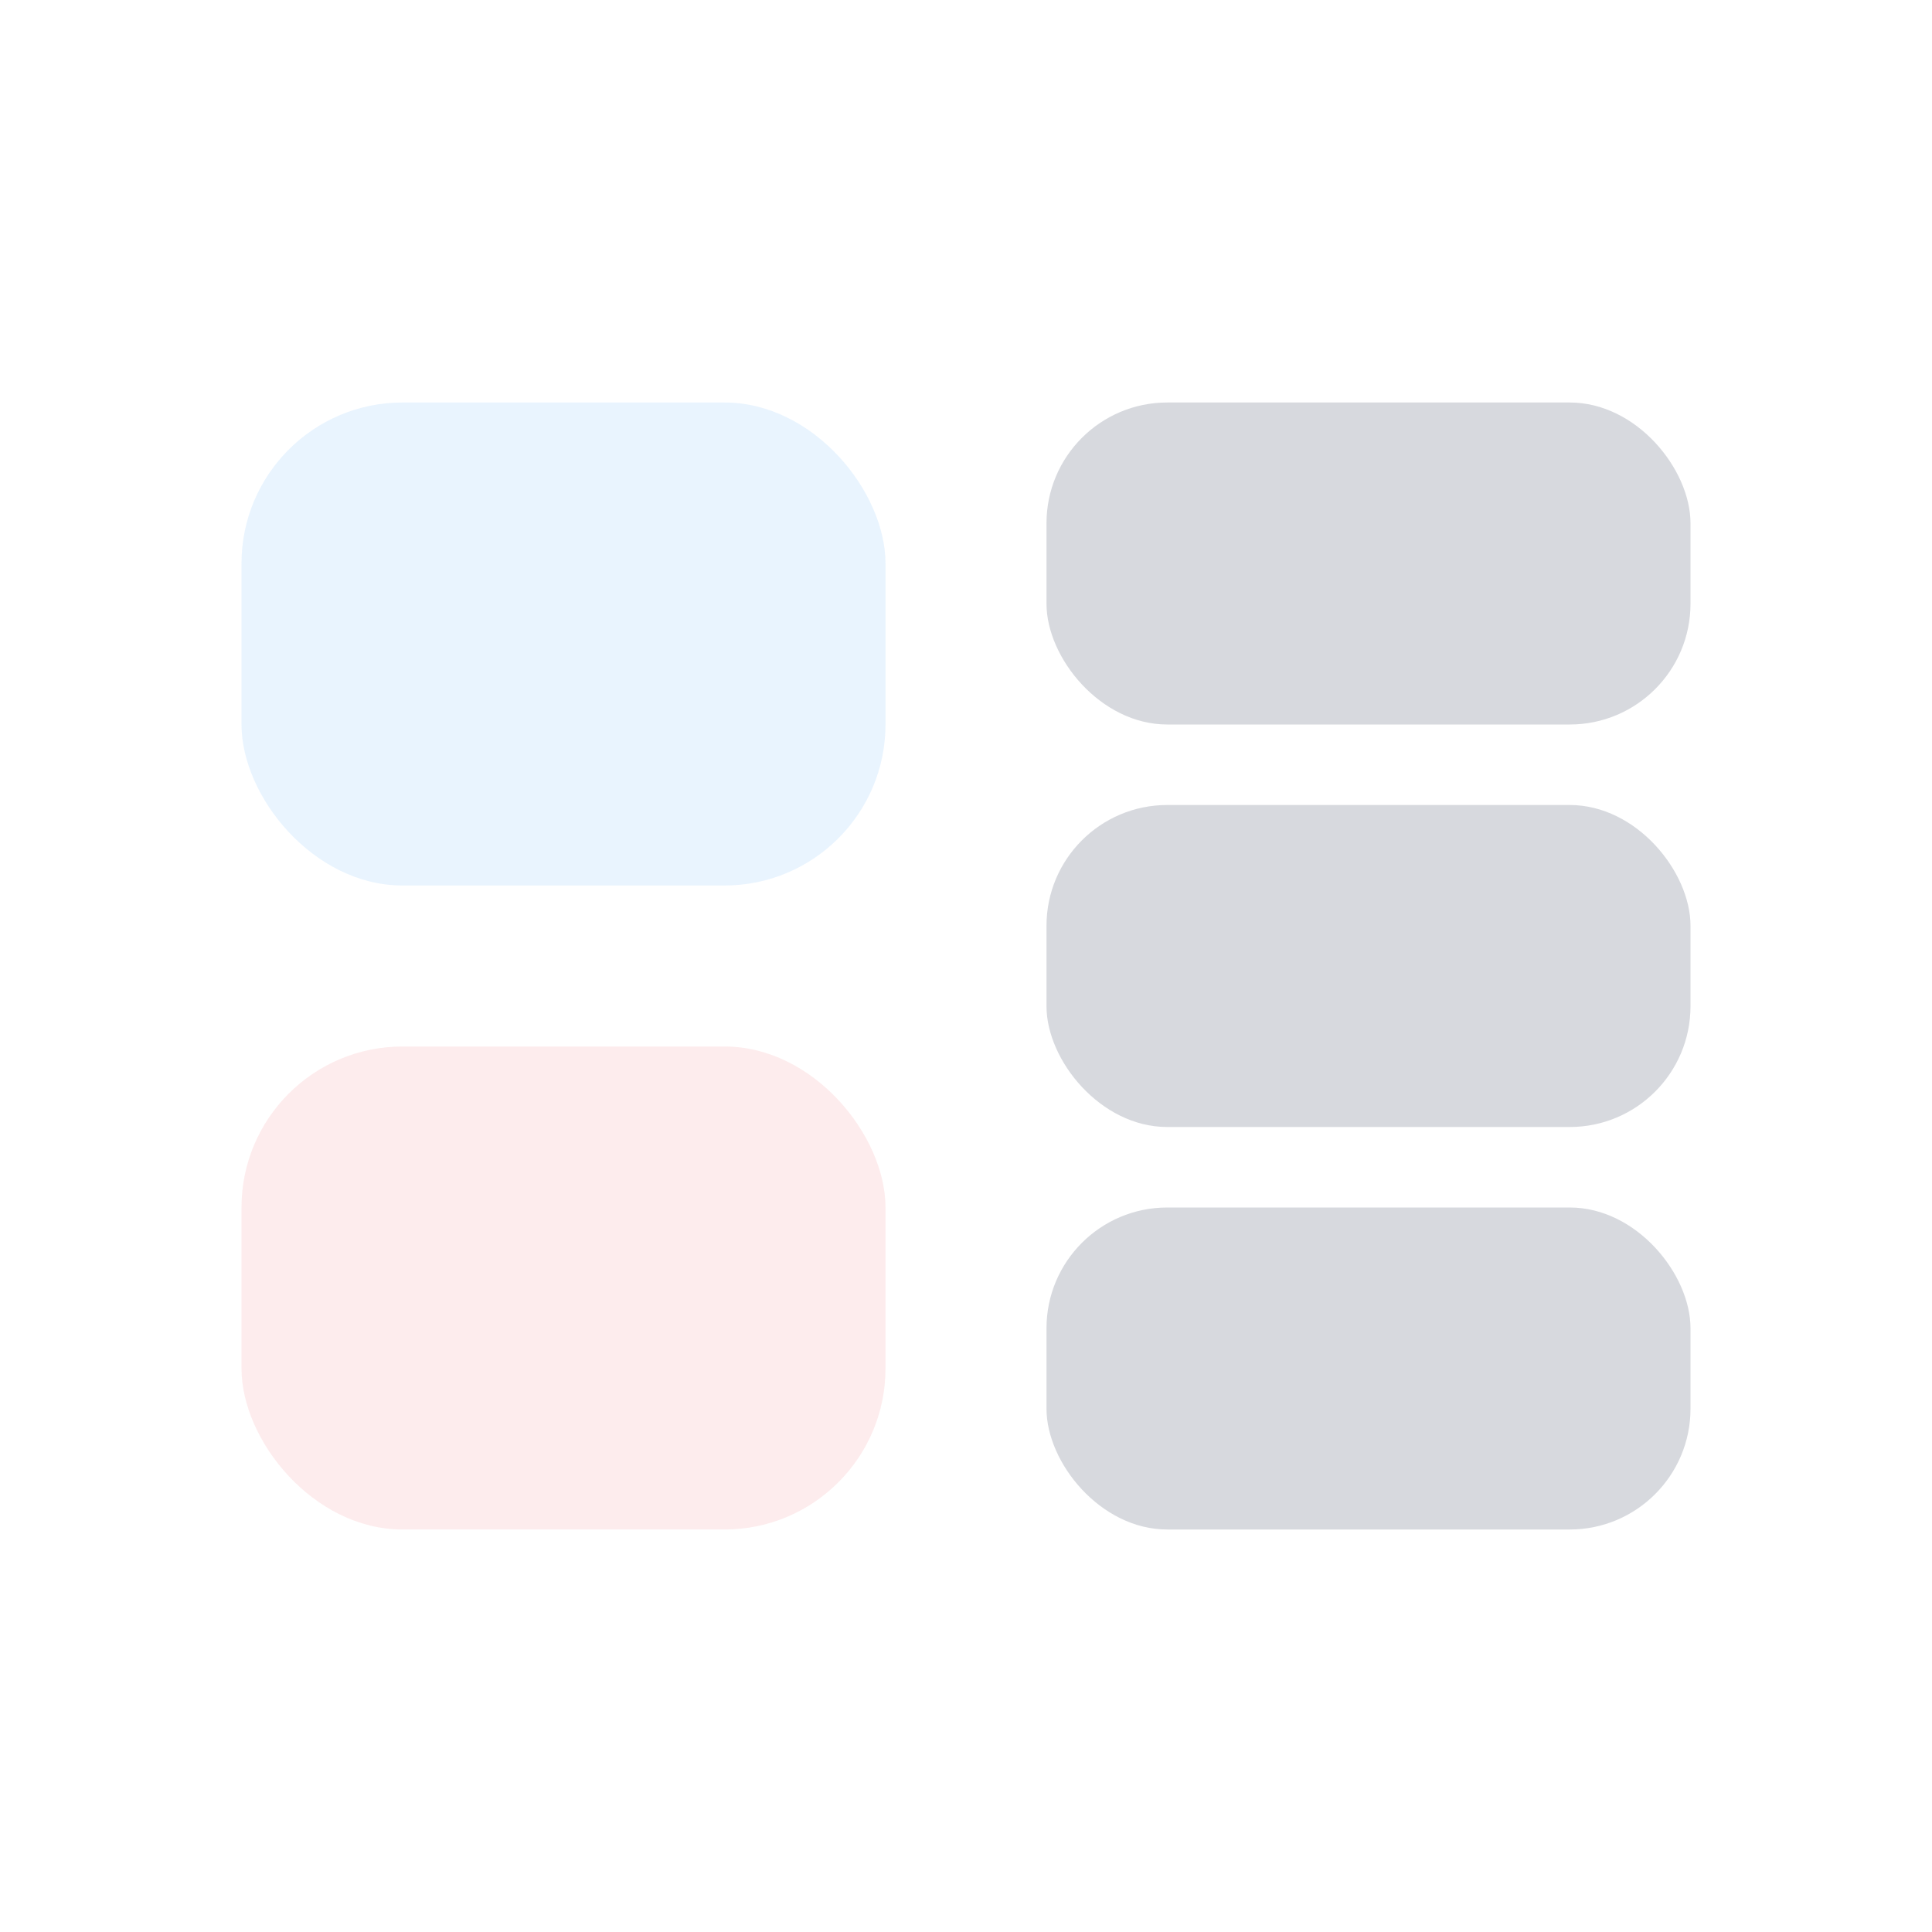 <svg xmlns="http://www.w3.org/2000/svg" width="24" height="24" viewBox="0 0 24 24" fill="none">
<rect x="3" y="13" width="8" height="6" rx="2" fill="#EF454A" fill-opacity="0.1"/>
<rect x="13" y="5" width="8" height="4" rx="1.5" fill="#D7D9DE"/>
<rect x="13" y="10" width="8" height="4" rx="1.5" fill="#D7D9DE"/>
<rect x="13" y="15" width="8" height="4" rx="1.5" fill="#D7D9DE"/>
<rect x="3" y="5" width="8" height="6" rx="2" fill="#1E8DF9" fill-opacity="0.1"/>
</svg>